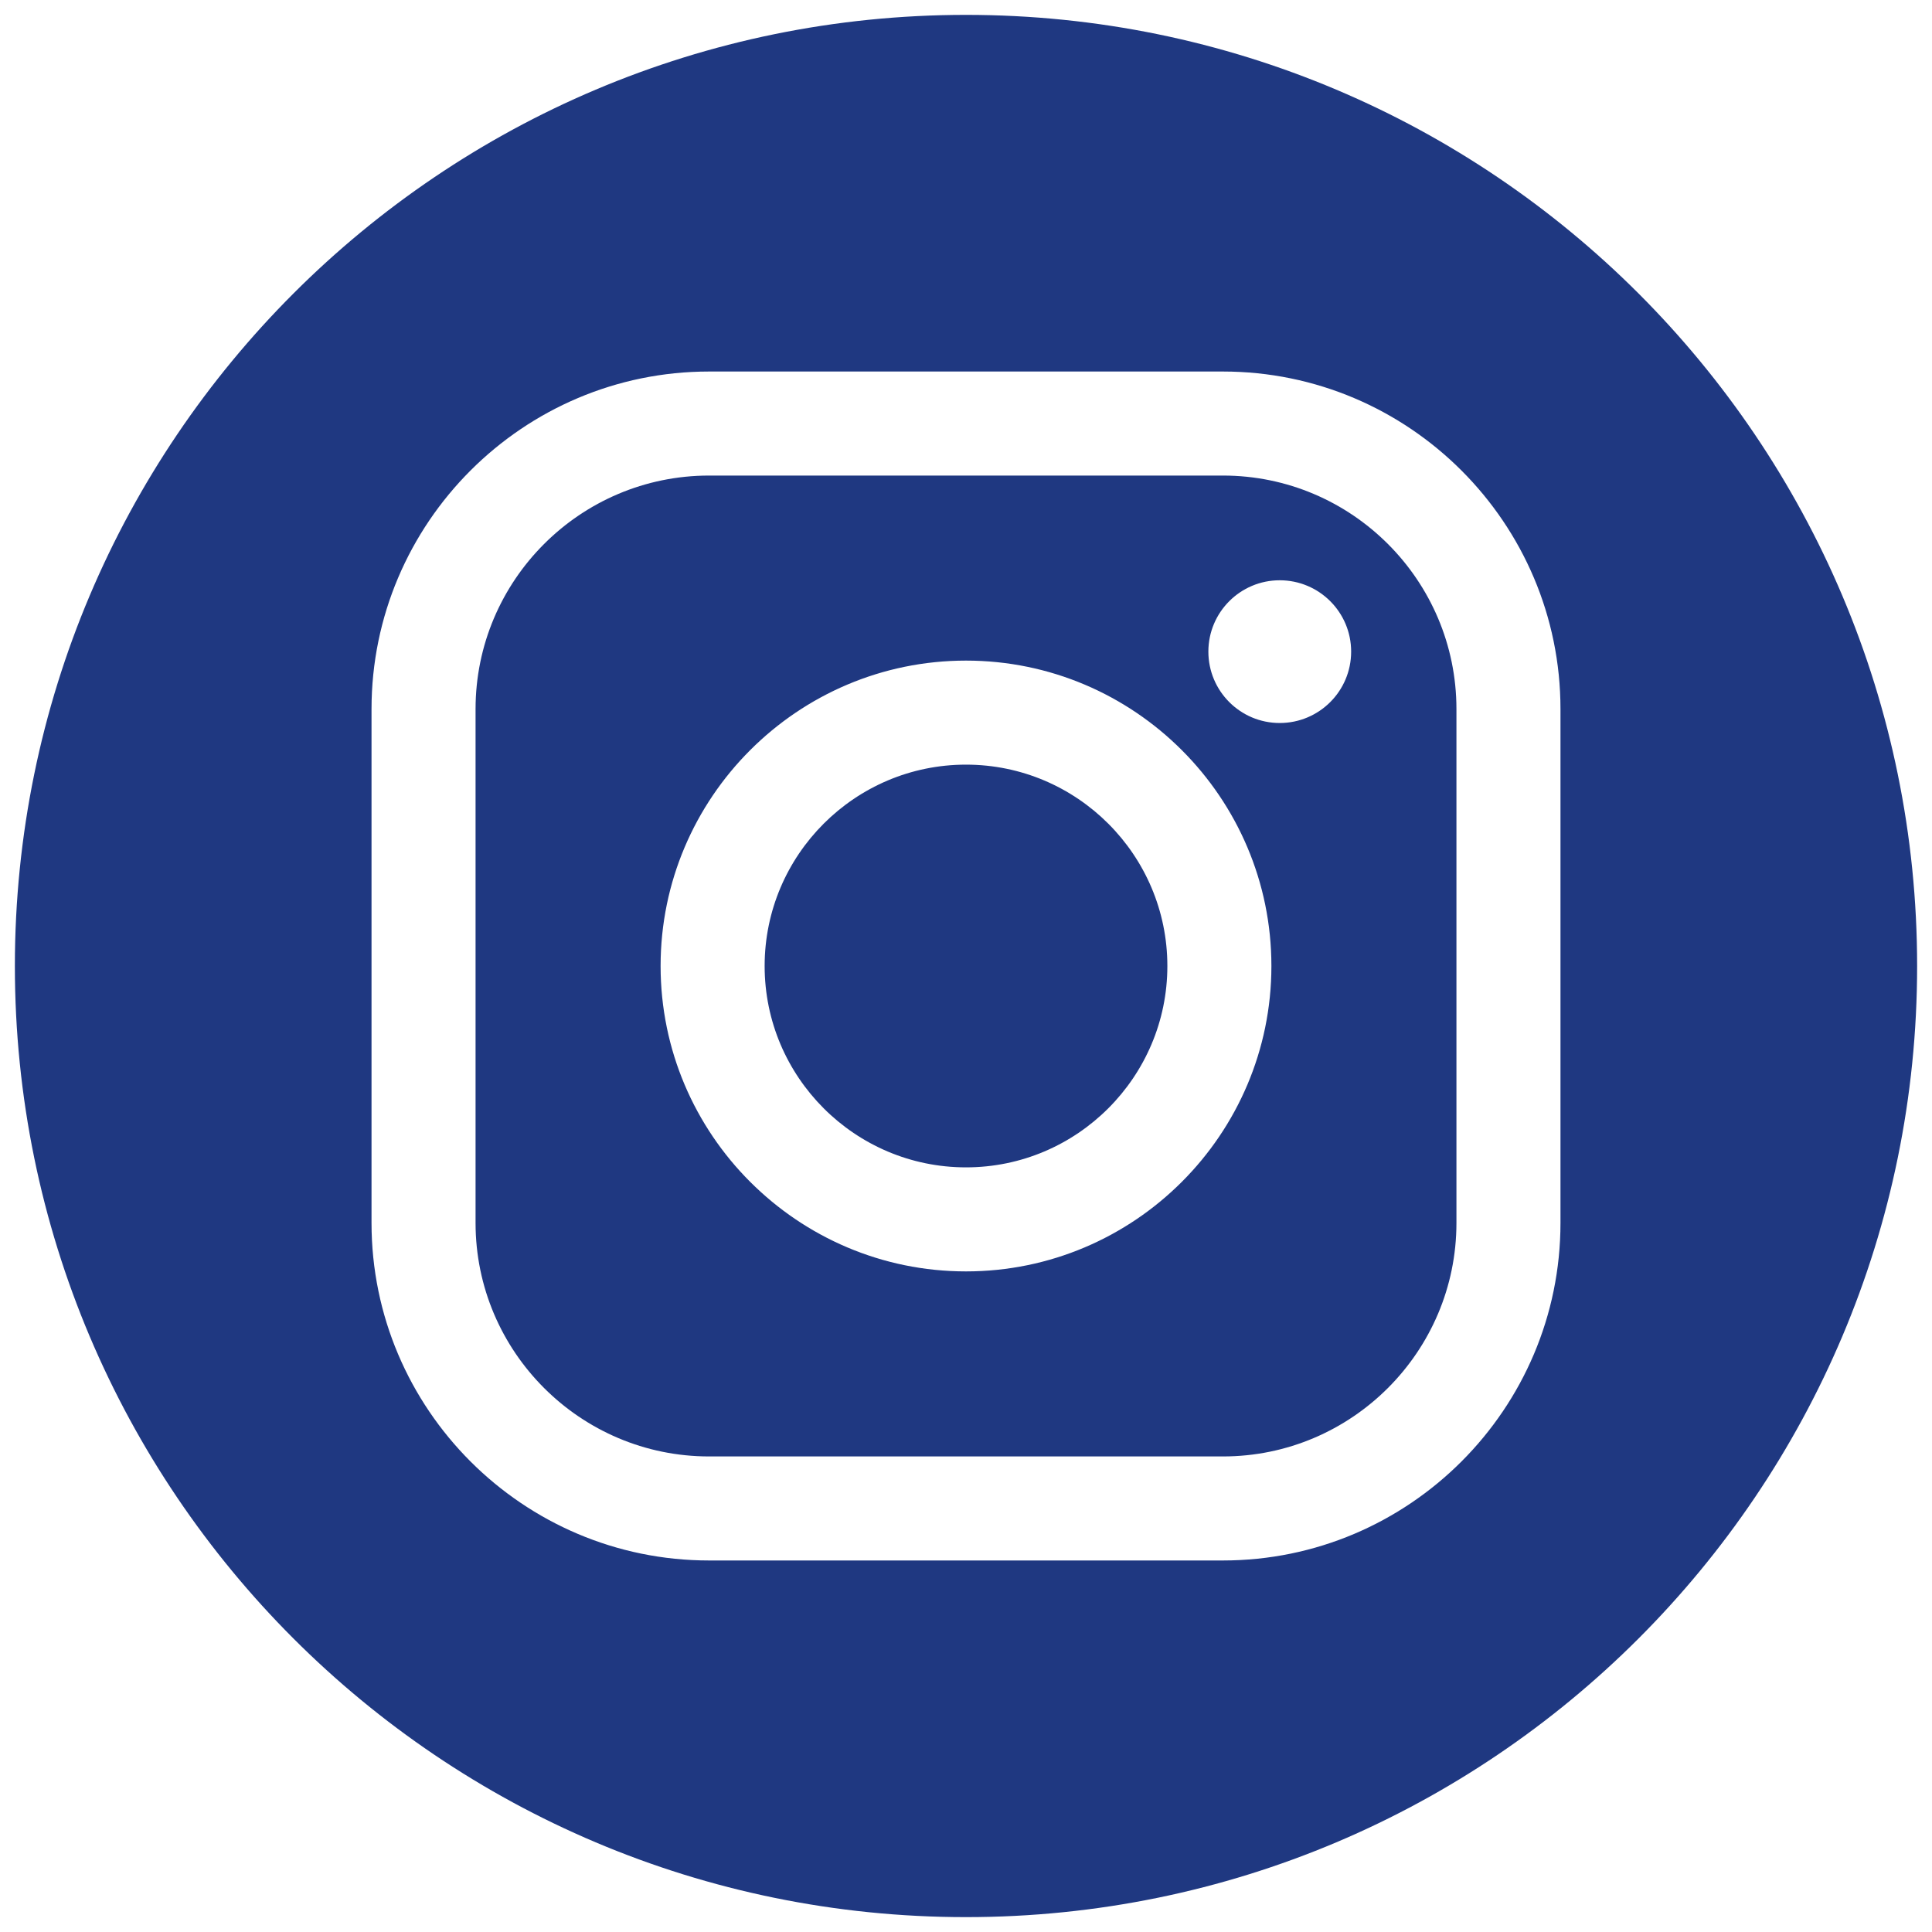 <svg width="40" height="40" viewBox="0 0 40 40" fill="none" xmlns="http://www.w3.org/2000/svg">
<g clip-path="url(#clip0_216_81)">
<path d="M25.32 9.846H14.68C12.015 9.846 9.846 12.015 9.846 14.68V25.32C9.846 27.985 12.015 30.154 14.68 30.154H25.32C27.985 30.154 30.154 27.985 30.154 25.32V14.68C30.154 12.015 27.985 9.846 25.32 9.846ZM20 26.323C16.514 26.323 13.677 23.486 13.677 20C13.677 16.514 16.514 13.677 20 13.677C23.486 13.677 26.323 16.514 26.323 20C26.323 23.486 23.486 26.323 20 26.323ZM26.495 14.969C25.68 14.969 25.018 14.308 25.018 13.491C25.018 12.675 25.68 12.014 26.495 12.014C27.312 12.014 27.974 12.675 27.974 13.491C27.974 14.308 27.312 14.969 26.495 14.969ZM20 15.831C17.701 15.831 15.831 17.701 15.831 20C15.831 22.298 17.701 24.169 20 24.169C22.298 24.169 24.169 22.298 24.169 20C24.169 17.701 22.298 15.831 20 15.831ZM20 0.308C9.125 0.308 0.308 9.125 0.308 20C0.308 30.875 9.125 39.692 20 39.692C30.875 39.692 39.692 30.875 39.692 20C39.692 9.125 30.875 0.308 20 0.308ZM32.308 25.32C32.308 29.172 29.172 32.308 25.32 32.308H14.68C10.828 32.308 7.692 29.172 7.692 25.32V14.68C7.692 10.828 10.828 7.692 14.68 7.692H25.32C29.172 7.692 32.308 10.828 32.308 14.68V25.32Z" fill="#1F3881"/>
</g>
<defs>
<clipPath id="clip0_216_81">
<rect width="40" height="40" fill="white"/>
</clipPath>
</defs>
</svg>
